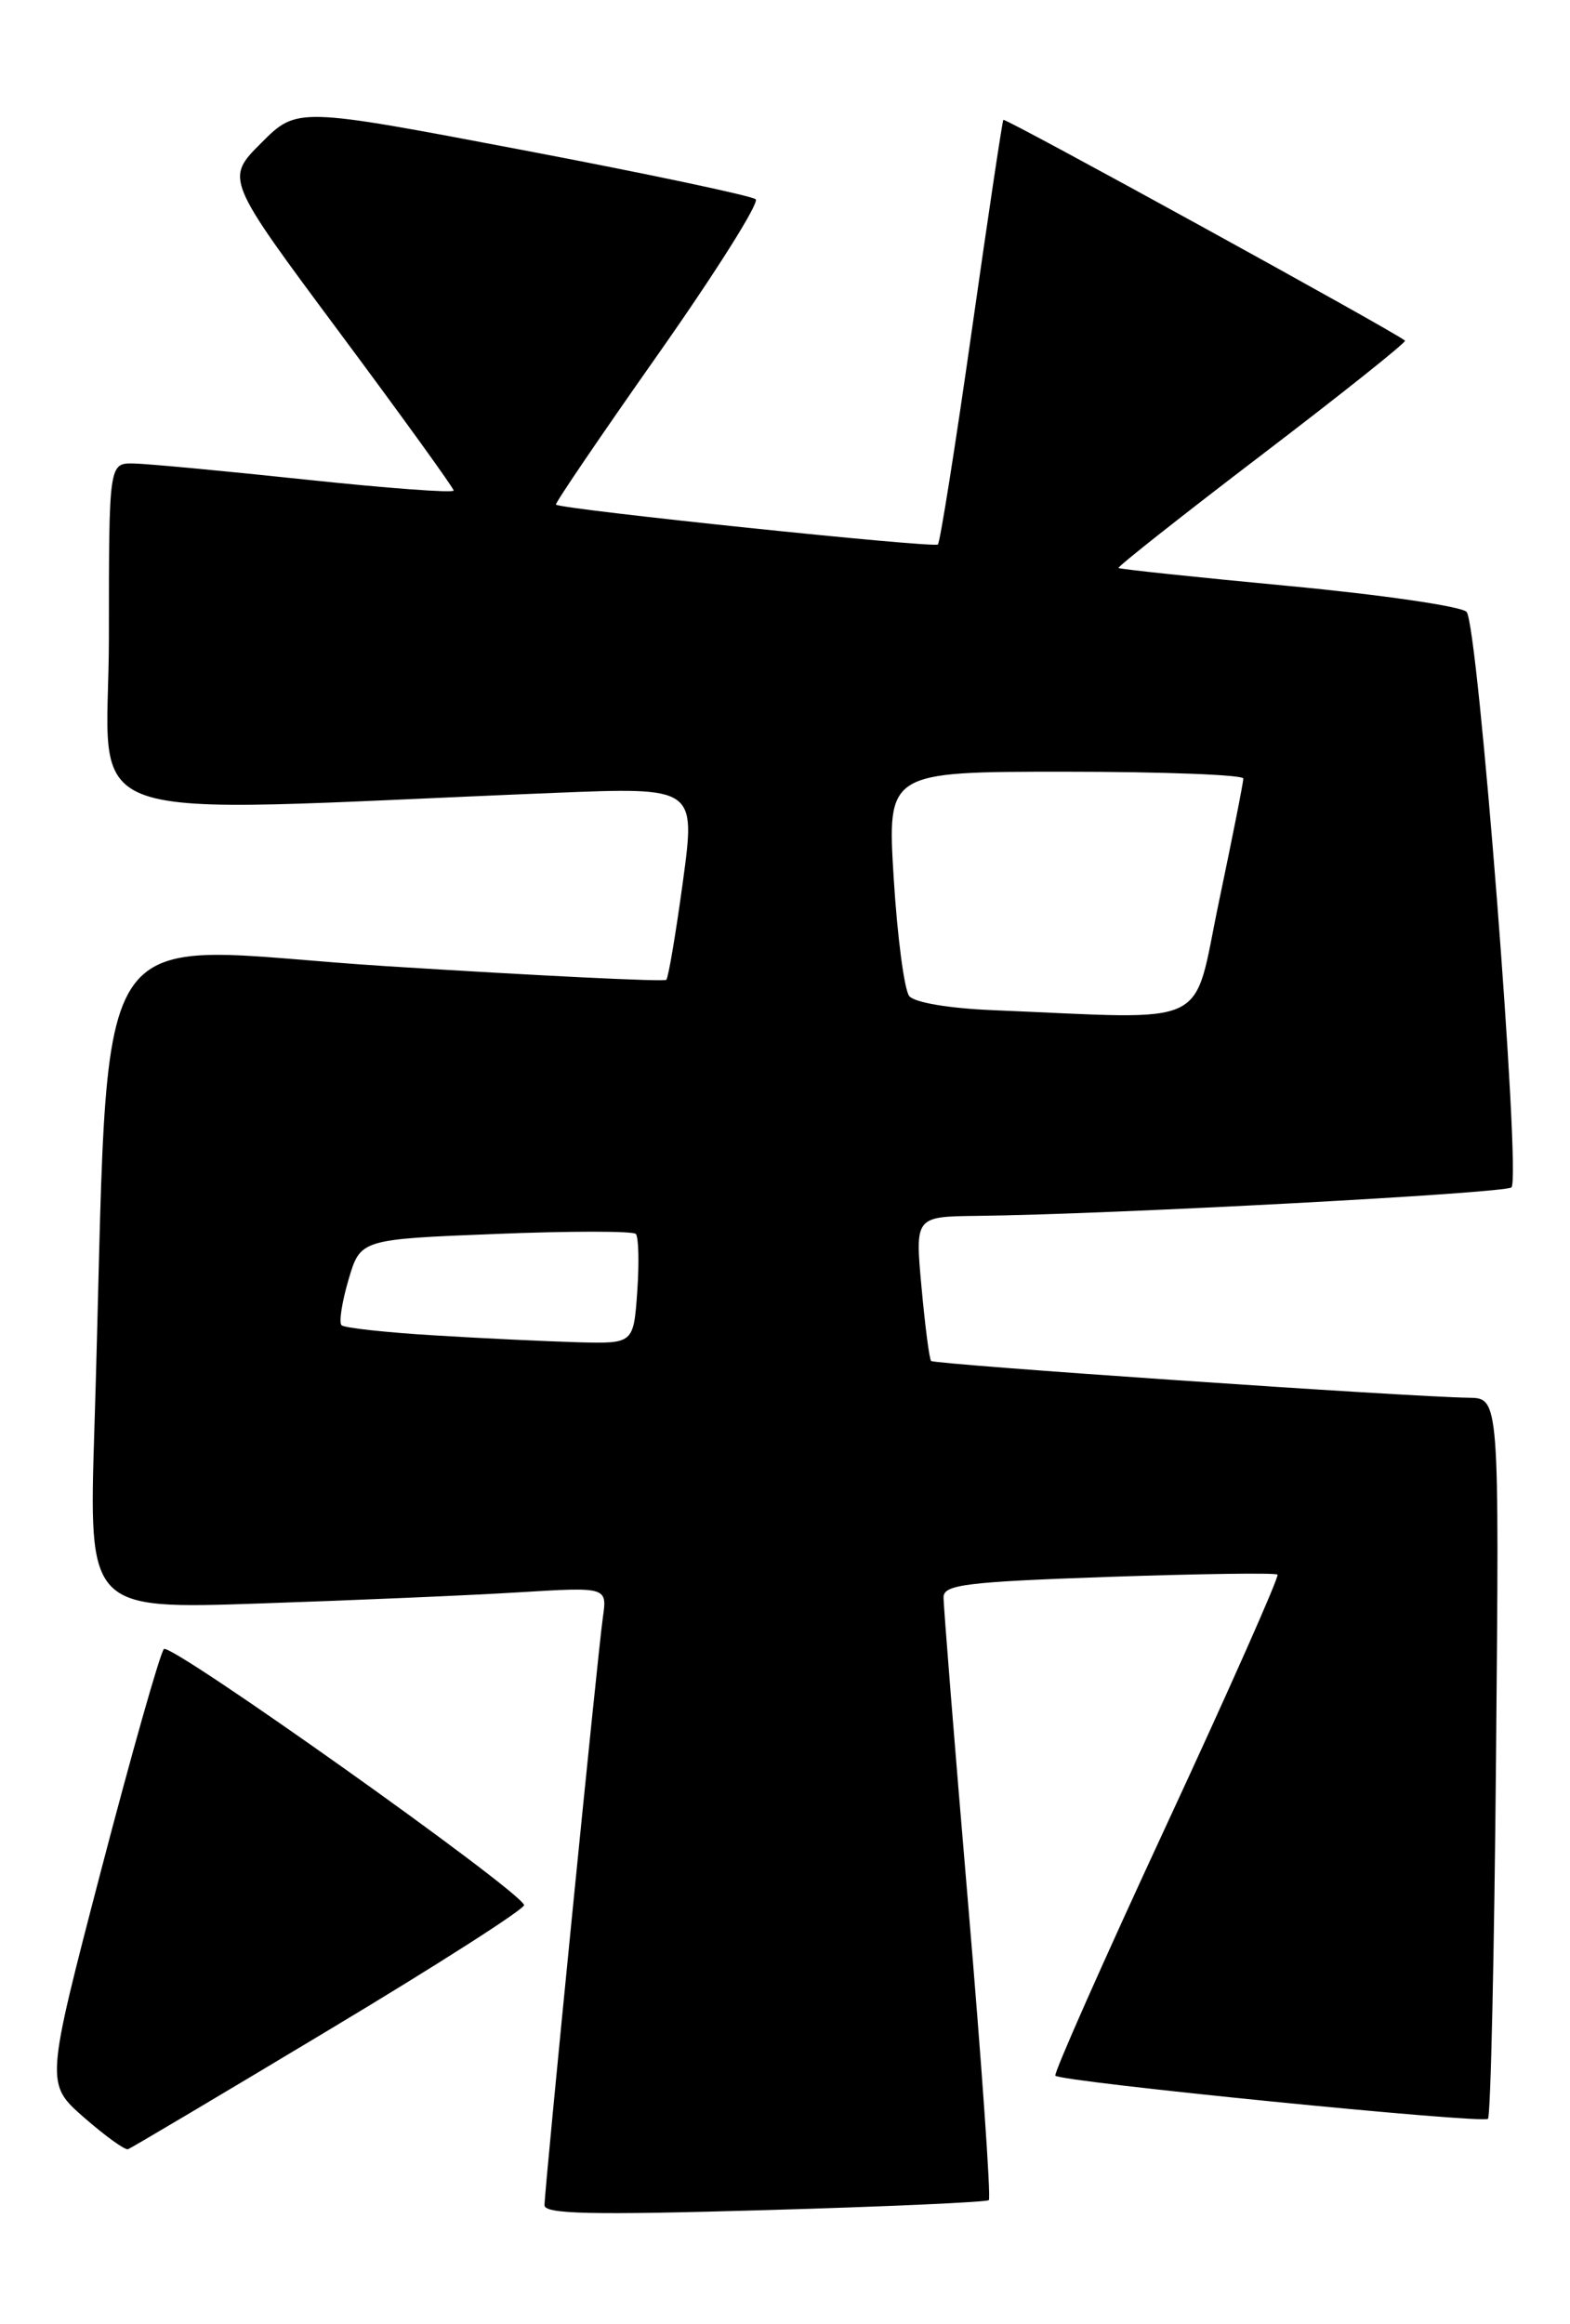 <?xml version="1.0" encoding="UTF-8" standalone="no"?>
<!DOCTYPE svg PUBLIC "-//W3C//DTD SVG 1.1//EN" "http://www.w3.org/Graphics/SVG/1.1/DTD/svg11.dtd" >
<svg xmlns="http://www.w3.org/2000/svg" xmlns:xlink="http://www.w3.org/1999/xlink" version="1.1" viewBox="0 0 173 256">
 <g >
 <path fill="currentColor"
d=" M 108.96 242.33 C 109.21 242.10 108.18 227.43 106.68 209.71 C 105.17 191.99 103.96 176.78 103.97 175.91 C 104.00 174.53 106.50 174.23 122.19 173.68 C 132.20 173.34 140.56 173.22 140.77 173.43 C 140.98 173.64 135.47 186.06 128.53 201.02 C 121.58 215.99 116.08 228.41 116.29 228.62 C 116.97 229.31 163.40 233.94 163.96 233.37 C 164.26 233.08 164.66 215.10 164.85 193.42 C 165.21 154.00 165.21 154.00 161.85 153.95 C 155.18 153.86 102.95 150.28 102.60 149.90 C 102.40 149.68 101.93 146.01 101.54 141.75 C 100.83 134.00 100.83 134.00 107.66 133.92 C 122.34 133.76 165.90 131.43 166.55 130.78 C 167.63 129.70 162.87 68.66 161.60 67.39 C 161.00 66.78 152.18 65.50 142.00 64.54 C 131.82 63.58 123.39 62.69 123.25 62.56 C 123.11 62.43 130.23 56.81 139.07 50.07 C 147.91 43.33 155.00 37.68 154.82 37.52 C 153.86 36.64 110.74 12.94 110.56 13.20 C 110.44 13.36 108.87 23.85 107.07 36.50 C 105.27 49.15 103.59 59.71 103.35 59.97 C 102.94 60.39 61.83 56.10 61.26 55.58 C 61.13 55.45 66.20 47.99 72.53 39.00 C 78.86 30.00 83.70 22.33 83.27 21.95 C 82.85 21.57 71.30 19.13 57.61 16.53 C 32.73 11.80 32.73 11.80 28.78 15.75 C 24.83 19.70 24.83 19.70 37.40 36.60 C 44.32 45.90 49.98 53.74 49.99 54.03 C 49.99 54.32 42.69 53.78 33.75 52.83 C 24.81 51.88 16.26 51.08 14.75 51.05 C 12.00 51.00 12.00 51.00 12.00 70.16 C 12.00 91.55 6.28 89.55 61.08 87.33 C 76.66 86.70 76.66 86.70 75.25 97.10 C 74.47 102.82 73.65 107.68 73.42 107.92 C 73.19 108.15 59.32 107.47 42.60 106.42 C 8.52 104.27 12.26 98.34 10.40 157.38 C 9.77 177.25 9.77 177.25 28.64 176.61 C 39.01 176.26 51.87 175.71 57.20 175.38 C 66.91 174.79 66.91 174.79 66.43 178.15 C 65.85 182.21 60.00 241.13 60.00 242.89 C 60.00 243.87 65.21 243.98 84.25 243.43 C 97.59 243.05 108.71 242.55 108.96 242.33 Z  M 36.36 223.51 C 48.27 216.37 57.89 210.21 57.75 209.82 C 57.14 208.10 18.76 180.85 18.06 181.63 C 17.63 182.11 14.52 193.07 11.14 206.00 C 5.01 229.50 5.01 229.50 9.25 233.22 C 11.59 235.26 13.77 236.84 14.11 236.72 C 14.44 236.60 24.46 230.66 36.36 223.51 Z  M 47.83 147.08 C 42.52 146.76 37.92 146.26 37.63 145.96 C 37.33 145.66 37.68 143.41 38.40 140.96 C 39.71 136.50 39.71 136.50 54.61 135.91 C 62.80 135.58 69.75 135.58 70.06 135.91 C 70.37 136.23 70.44 139.09 70.22 142.25 C 69.81 148.00 69.81 148.00 63.66 147.84 C 60.27 147.74 53.15 147.41 47.83 147.08 Z  M 109.34 111.26 C 104.55 111.06 100.77 110.42 100.19 109.71 C 99.65 109.04 98.88 103.21 98.48 96.75 C 97.76 85.00 97.76 85.00 117.38 85.00 C 128.17 85.00 137.00 85.34 137.00 85.75 C 137.01 86.16 135.80 92.24 134.33 99.25 C 131.33 113.52 133.93 112.27 109.34 111.26 Z "/>
</g>
</svg>